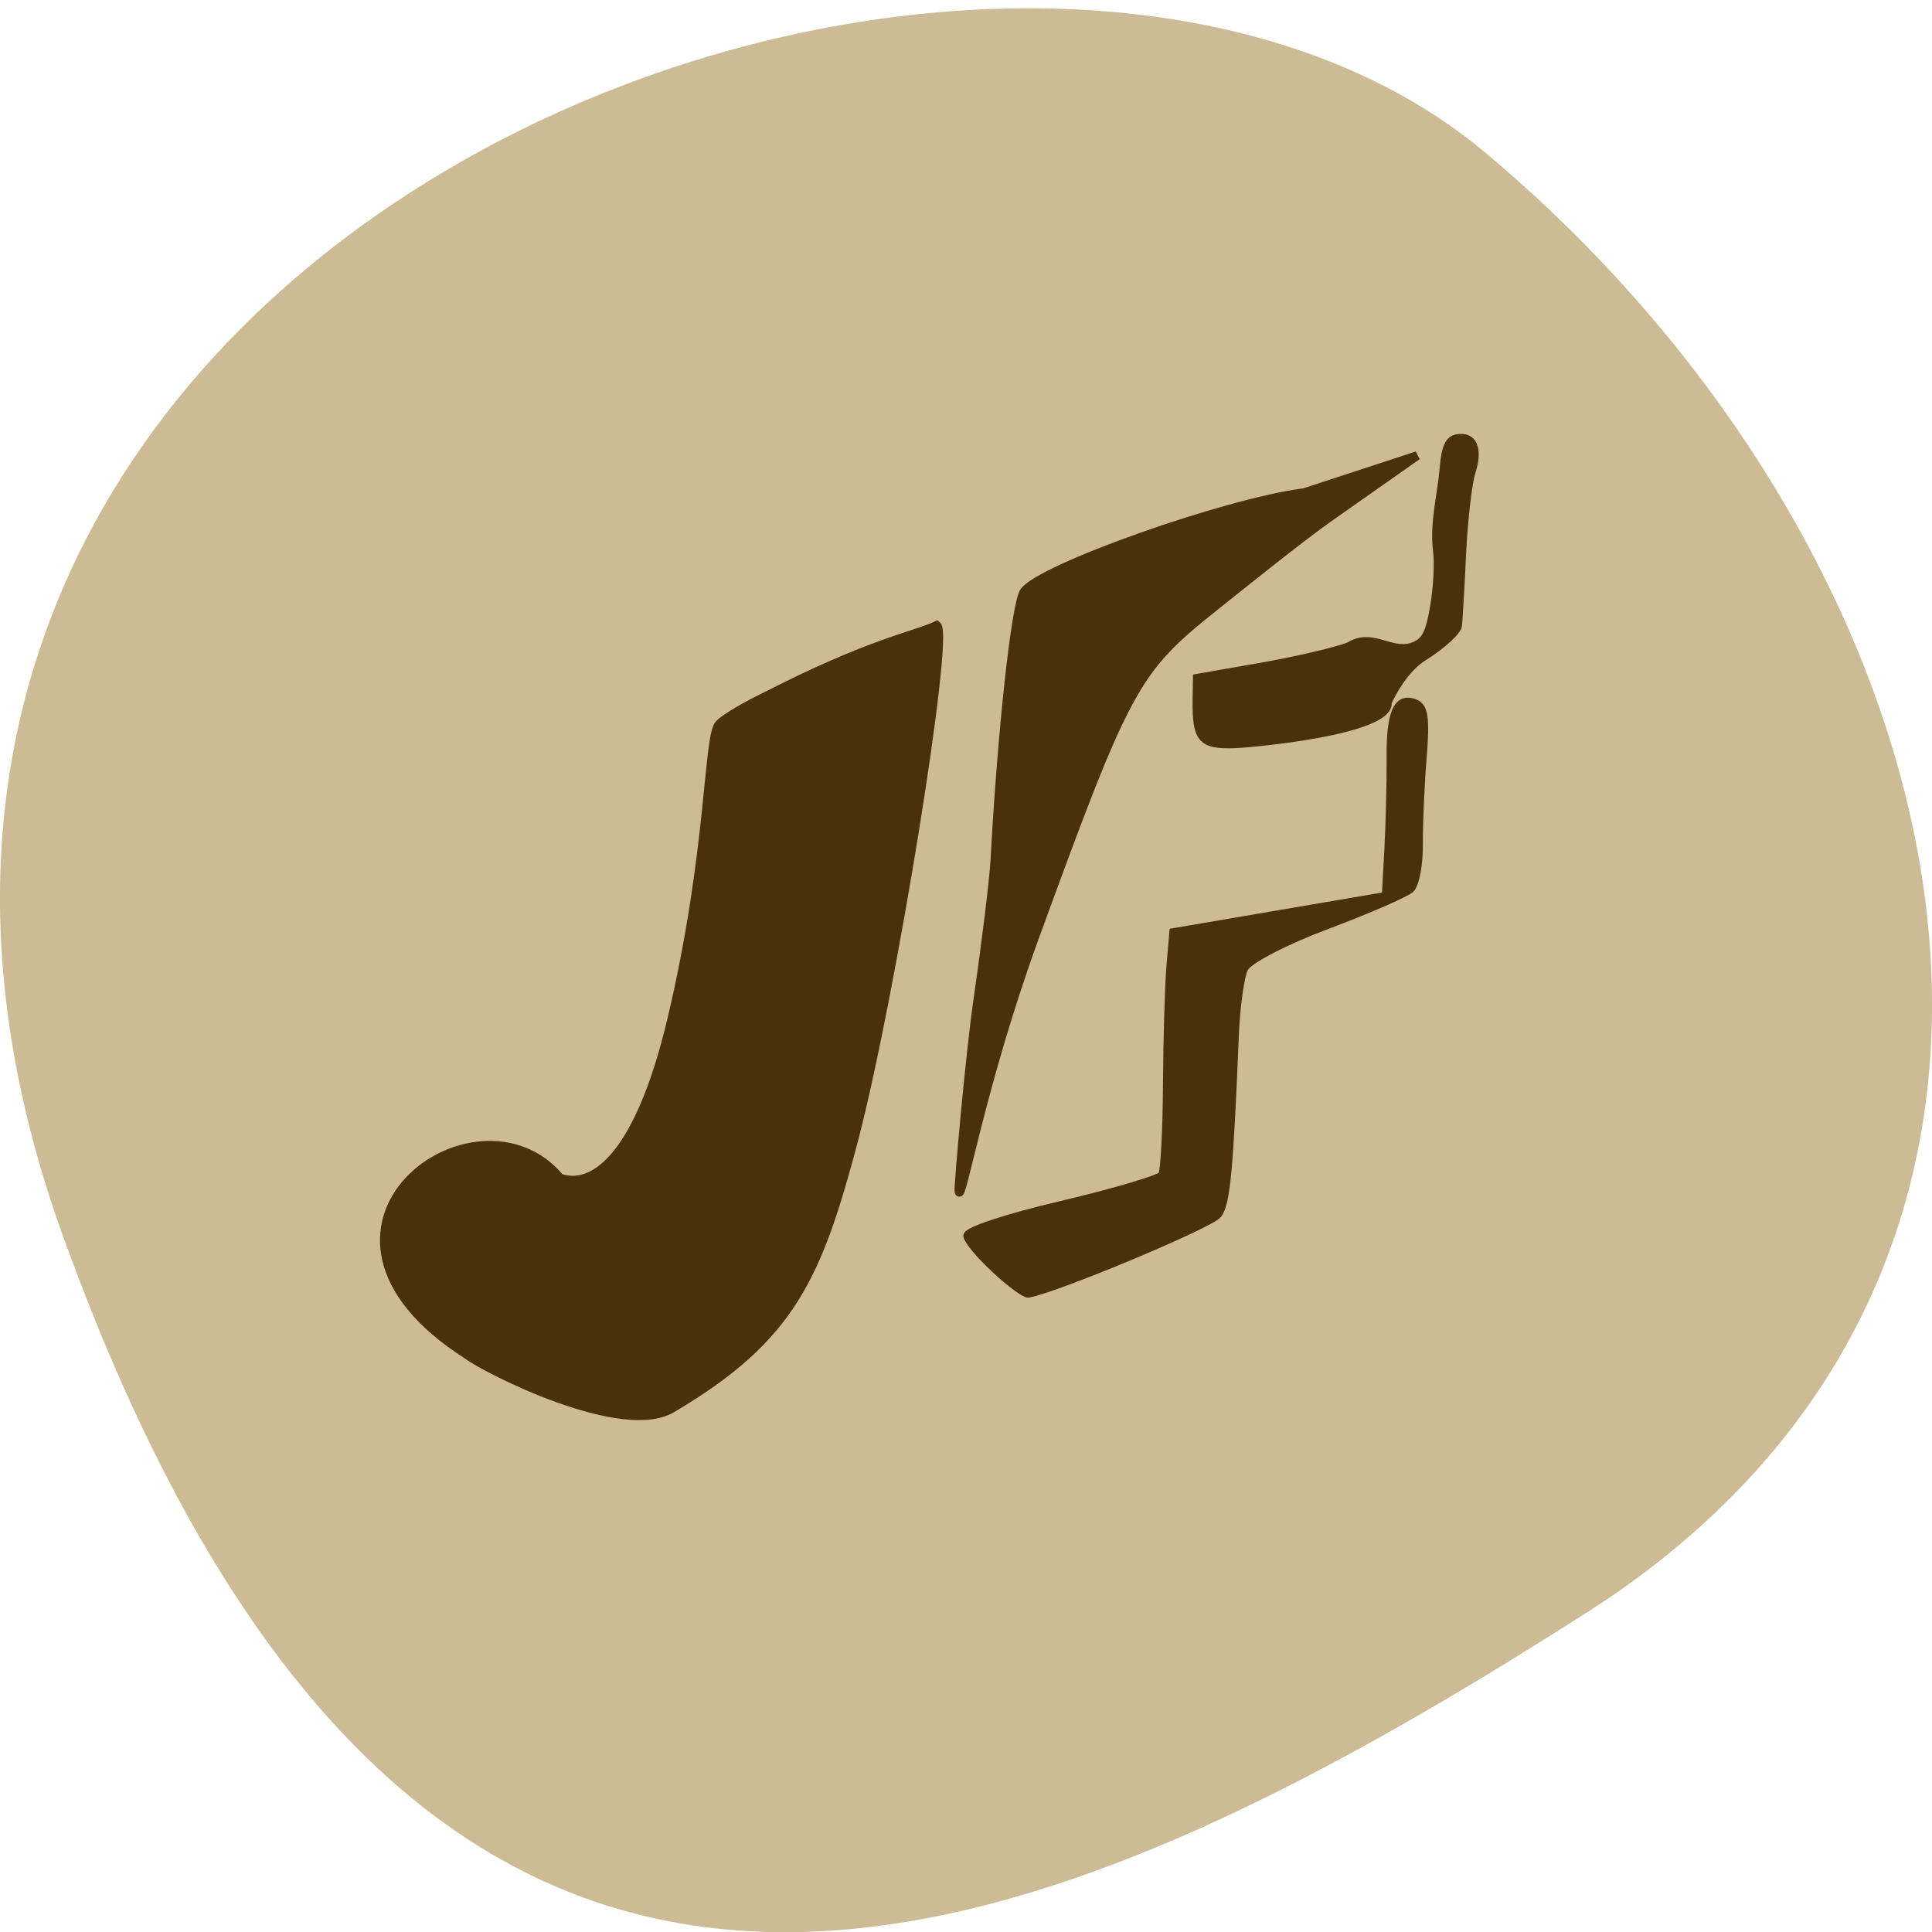 <svg xmlns="http://www.w3.org/2000/svg" viewBox="0 0 32 32"><path d="m 1.035 20.449 c -5.973 -16.605 15.496 -24.68 23.566 -17.922 c 8.07 6.762 10.82 18.348 1.684 24.18 c -9.137 5.828 -19.273 10.348 -25.25 -6.258" fill="#ccbb95" fill-opacity="0.996"/><g fill="#4a310d" stroke="#4a310d"><g transform="matrix(0.123 -0.021 0.021 0.123 -3.299 2.057)"><path d="m 127.69 165.51 c 0.015 -0.663 4.581 -18.02 6.895 -25.08 c 2.283 -7.06 4.639 -14.941 5.223 -17.505 c 3.8 -16.76 8.428 -32.97 9.81 -34.42 c 2.568 -2.678 28.371 -7.162 38.878 -6.714 l 15.591 -2.318 l -12.898 6.124 c -3.75 1.784 -11.423 6.02 -17.18 9.213 c -11.685 6.452 -13.13 8.302 -30.923 39.462 c -10.119 17.8 -15.395 32.952 -15.395 31.24" stroke-width="1.157"/><path d="m 130.73 176.57 c -1.645 -2.111 -2.976 -4.391 -2.961 -5.05 c -0.016 -0.668 5.543 -1.518 13.06 -1.978 c 7.172 -0.455 13.377 -1.197 13.799 -1.634 c 0.39 -0.442 1.59 -5.755 2.662 -11.817 c 1.071 -6.06 2.476 -12.988 3.097 -15.388 l 1.134 -4.342 h 14.287 l 14.318 0.005 l 1.395 -6.104 c 0.749 -3.36 1.774 -8.575 2.282 -11.627 c 0.958 -6.145 2.309 -8.169 4.493 -6.824 c 1.12 0.693 1.09 2.209 -0.182 7.193 c -0.898 3.494 -1.99 8.539 -2.441 11.252 c -0.42 2.718 -1.39 5.313 -2.135 5.791 c -0.745 0.478 -6.06 1.78 -11.789 2.887 c -5.825 1.122 -11.01 2.794 -11.712 3.755 c -0.693 0.93 -1.894 4.722 -2.699 8.421 c -3.769 17.715 -4.903 21.867 -6.233 23.2 c -1.104 1.115 -22.849 6.148 -26.62 6.155 c -0.442 -0.01 -2.117 -1.746 -3.757 -3.888" stroke-width="1.01"/><path d="m 173.66 113.29 c -4.367 -0.599 -4.989 -1.622 -4.04 -6.785 l 0.564 -3.01 l 8.559 -0.034 c 4.69 -0.012 10.162 -0.338 12.12 -0.708 c 3.339 -1.409 5.251 1.76 8.118 1.476 c 1.844 -0.232 2.558 -1.095 3.82 -4.687 c 0.847 -2.425 1.575 -5.662 1.616 -7.239 c 0.173 -3.709 1.842 -7.265 2.714 -10.605 c 0.677 -2.739 1.386 -3.761 2.588 -3.751 c 2.281 -0.001 2.775 1.982 1.276 4.901 c -0.734 1.367 -2.089 6.084 -3.073 10.482 c -0.949 4.372 -1.939 8.611 -2.159 9.366 c -0.221 0.755 -2.599 2.292 -5.249 3.372 c -2.686 1.106 -4.864 3.911 -5.665 5.109 c -0.245 3.951 -19.09 2.401 -21.2 2.115" stroke-width="0.763"/></g><path d="m -191.81 141.65 c 3.736 2.11 10.527 -0.055 18.298 -18.404 c 8.916 -21.04 10.944 -36.1 12.747 -37.416 c 0.832 -0.622 3.945 -1.815 6.904 -2.654 c 14.804 -4.635 20.584 -4.529 23.738 -5.398 c 1.444 1.602 -14.213 47.37 -22.384 65.46 c -7.772 17.02 -12.547 24.397 -29.503 30.923 c -7.181 3.178 -23.882 -9.356 -25.758 -11.411 c -23.13 -20.921 7.297 -36.07 15.959 -21.11" transform="matrix(0.123 -0.021 0.021 0.123 29.888 -1.938)" stroke-width="1.207"/></g></svg>